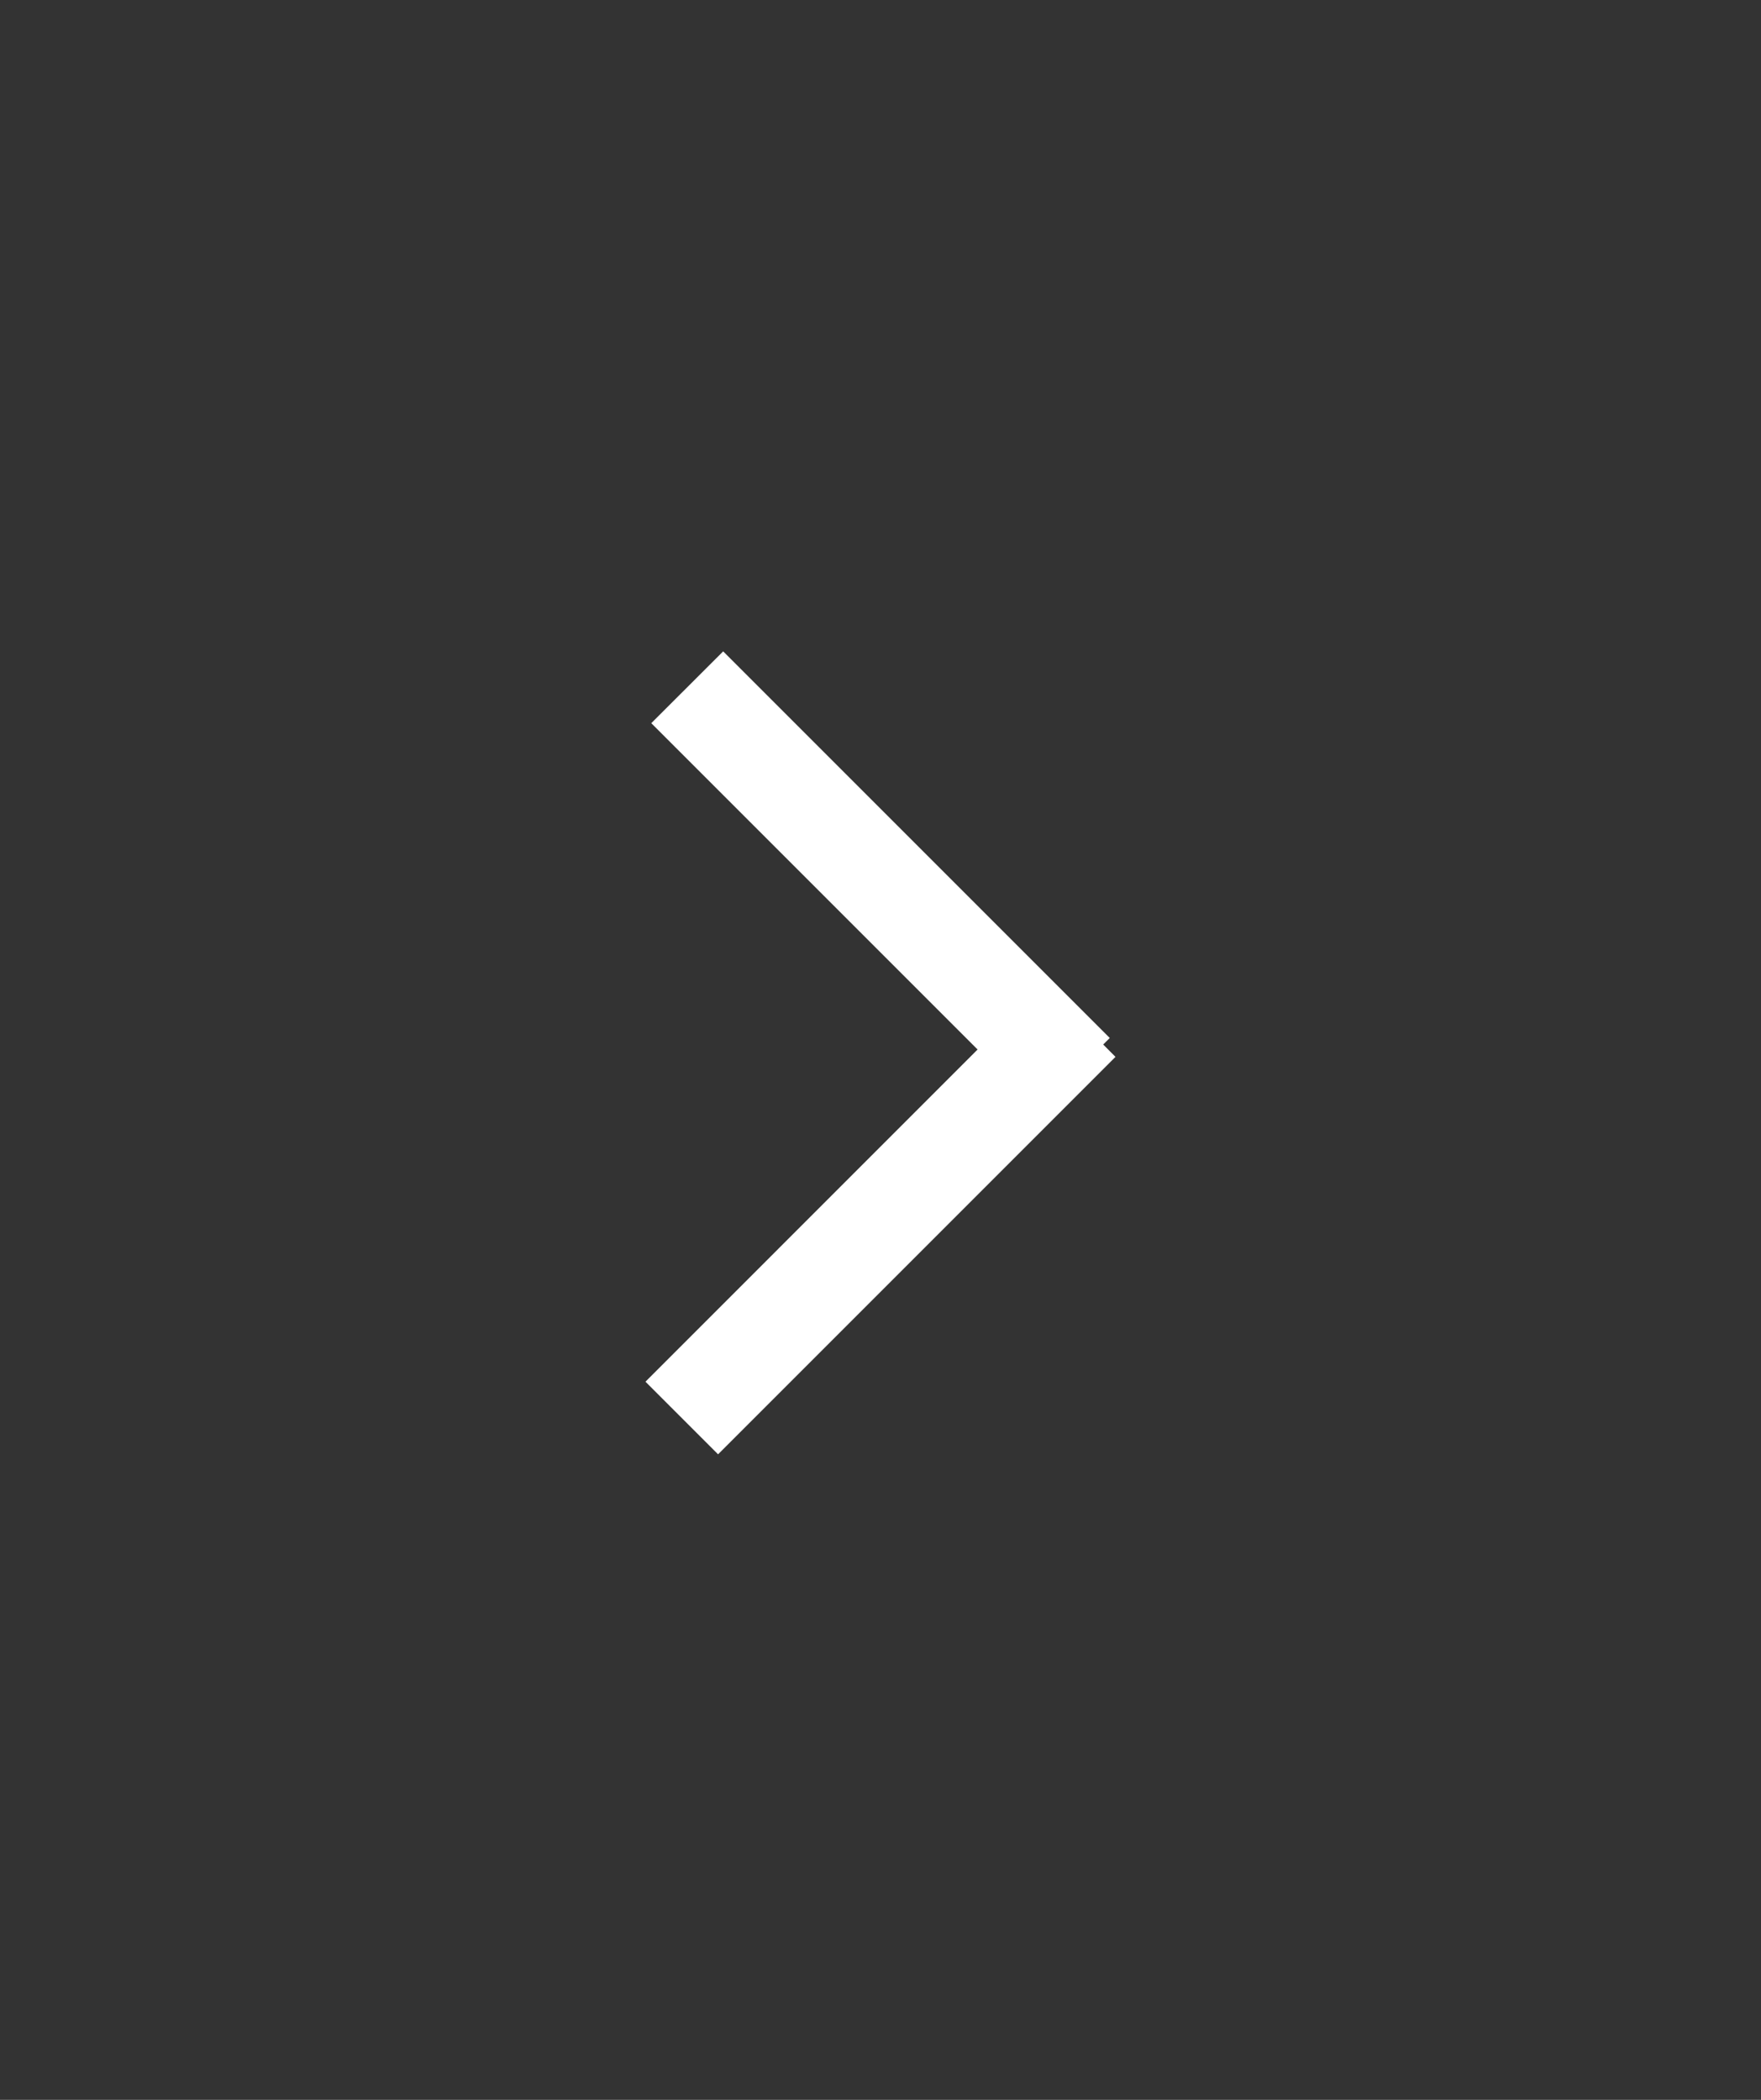 <svg xmlns="http://www.w3.org/2000/svg" width="52" height="62" viewBox="0 0 52 62"><rect x="0" y="0" width="52" height="62" fill="#333333" stroke="none"/><g><g><path fill="none" stroke="#fff" stroke-linecap="square" stroke-miterlimit="20" stroke-width="2" d="M31.354 30.646l-.193.192.365.366-10.322 10.322-.73-.73 9.807-9.808-9.635-9.635.708-.707z"/></g></g></svg>